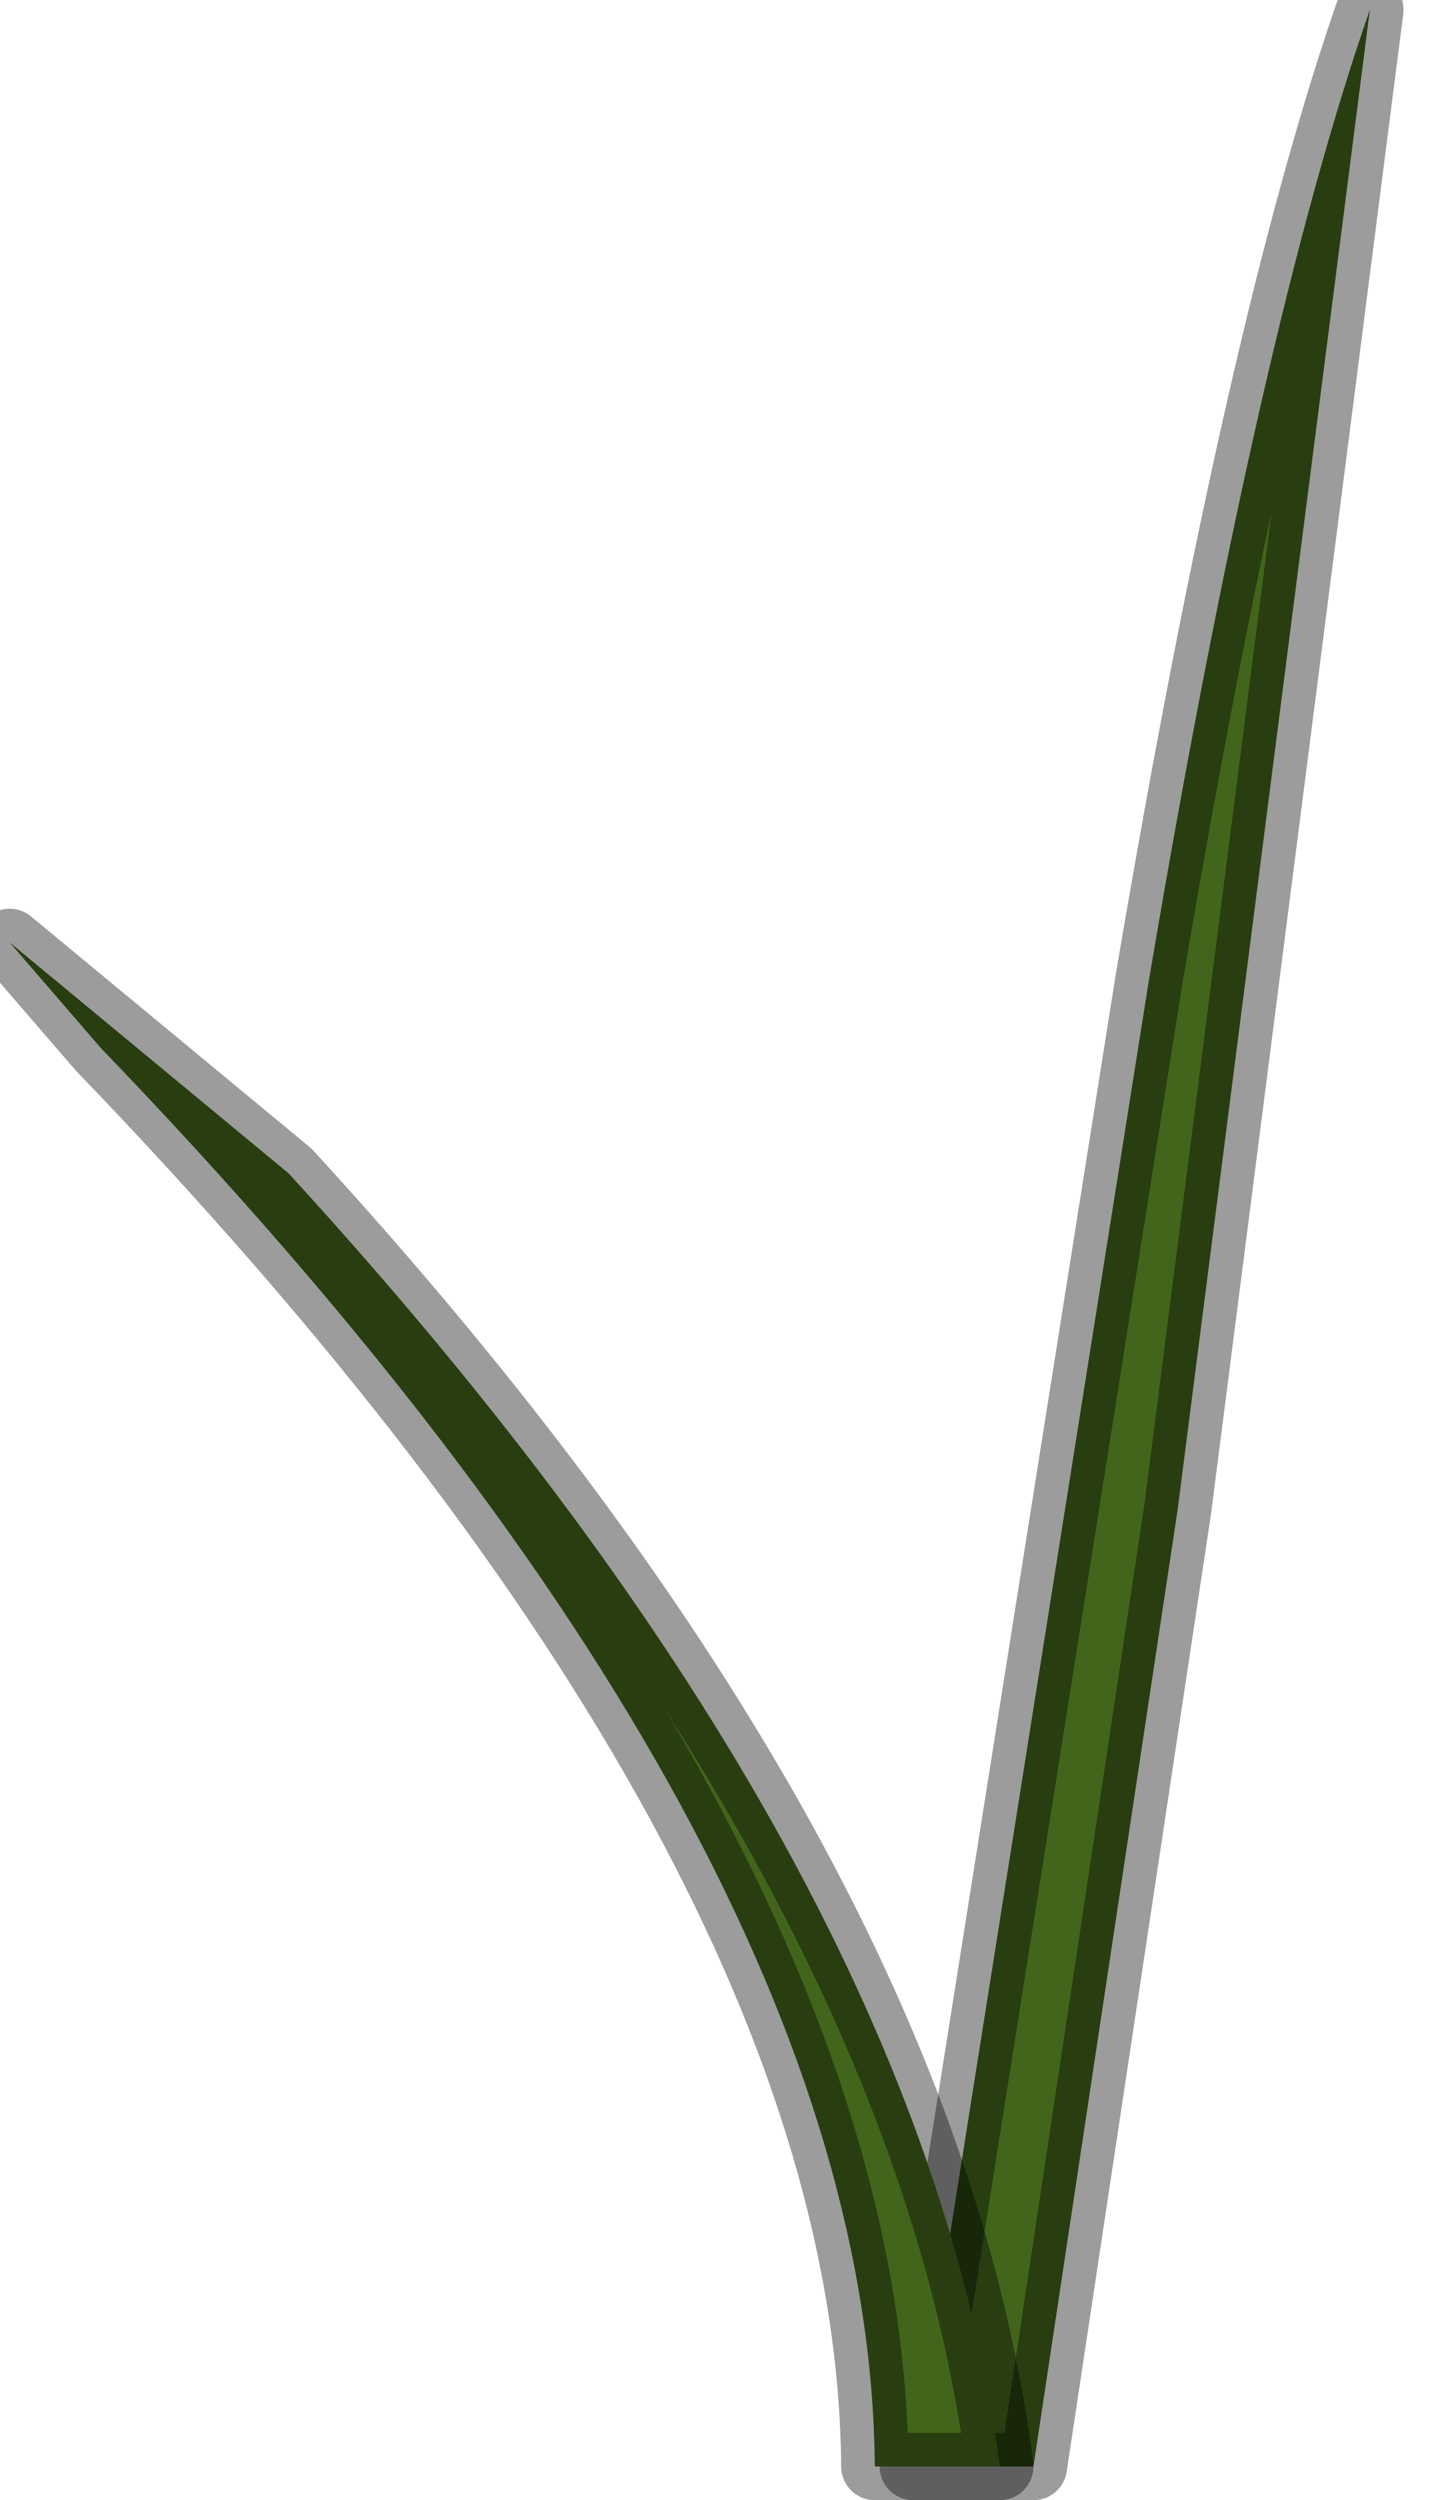 <?xml version="1.0" encoding="utf-8"?>
<svg version="1.1" id="Layer_1"
xmlns="http://www.w3.org/2000/svg"
xmlns:xlink="http://www.w3.org/1999/xlink"
width="15px" height="26px"
xml:space="preserve">
<g id="PathID_2245" transform="matrix(1, 0, 0, 1, 4.95, 23.95)">
<path style="fill:#42651B;fill-opacity:1" d="M7.3 -8.25L5.8 1.7L4.55 1.7L7 -13.75Q8.15 -20.55 9.3 -23.85L7.3 -8.25" />
<path style="fill:none;stroke-width:0.7;stroke-linecap:round;stroke-linejoin:round;stroke-miterlimit:3;stroke:#000000;stroke-opacity:0.388" d="M7.3 -8.25L5.8 1.7L4.55 1.7L7 -13.75Q8.15 -20.55 9.3 -23.85L7.3 -8.25z" />
</g>
<g id="PathID_2246" transform="matrix(1, 0, 0, 1, 4.95, 23.95)">
<path style="fill:#42651B;fill-opacity:1" d="M-4.85 -14.15L-1.95 -11.75Q4.65 -4.55 5.45 1.7L4.15 1.7Q4.1 -4.75 -3.9 -13.05L-4.85 -14.15" />
<path style="fill:none;stroke-width:0.7;stroke-linecap:round;stroke-linejoin:round;stroke-miterlimit:3;stroke:#000000;stroke-opacity:0.388" d="M-3.9 -13.05Q4.1 -4.75 4.15 1.7L5.45 1.7Q4.65 -4.55 -1.95 -11.75L-4.85 -14.15L-3.9 -13.05z" />
</g>
</svg>
